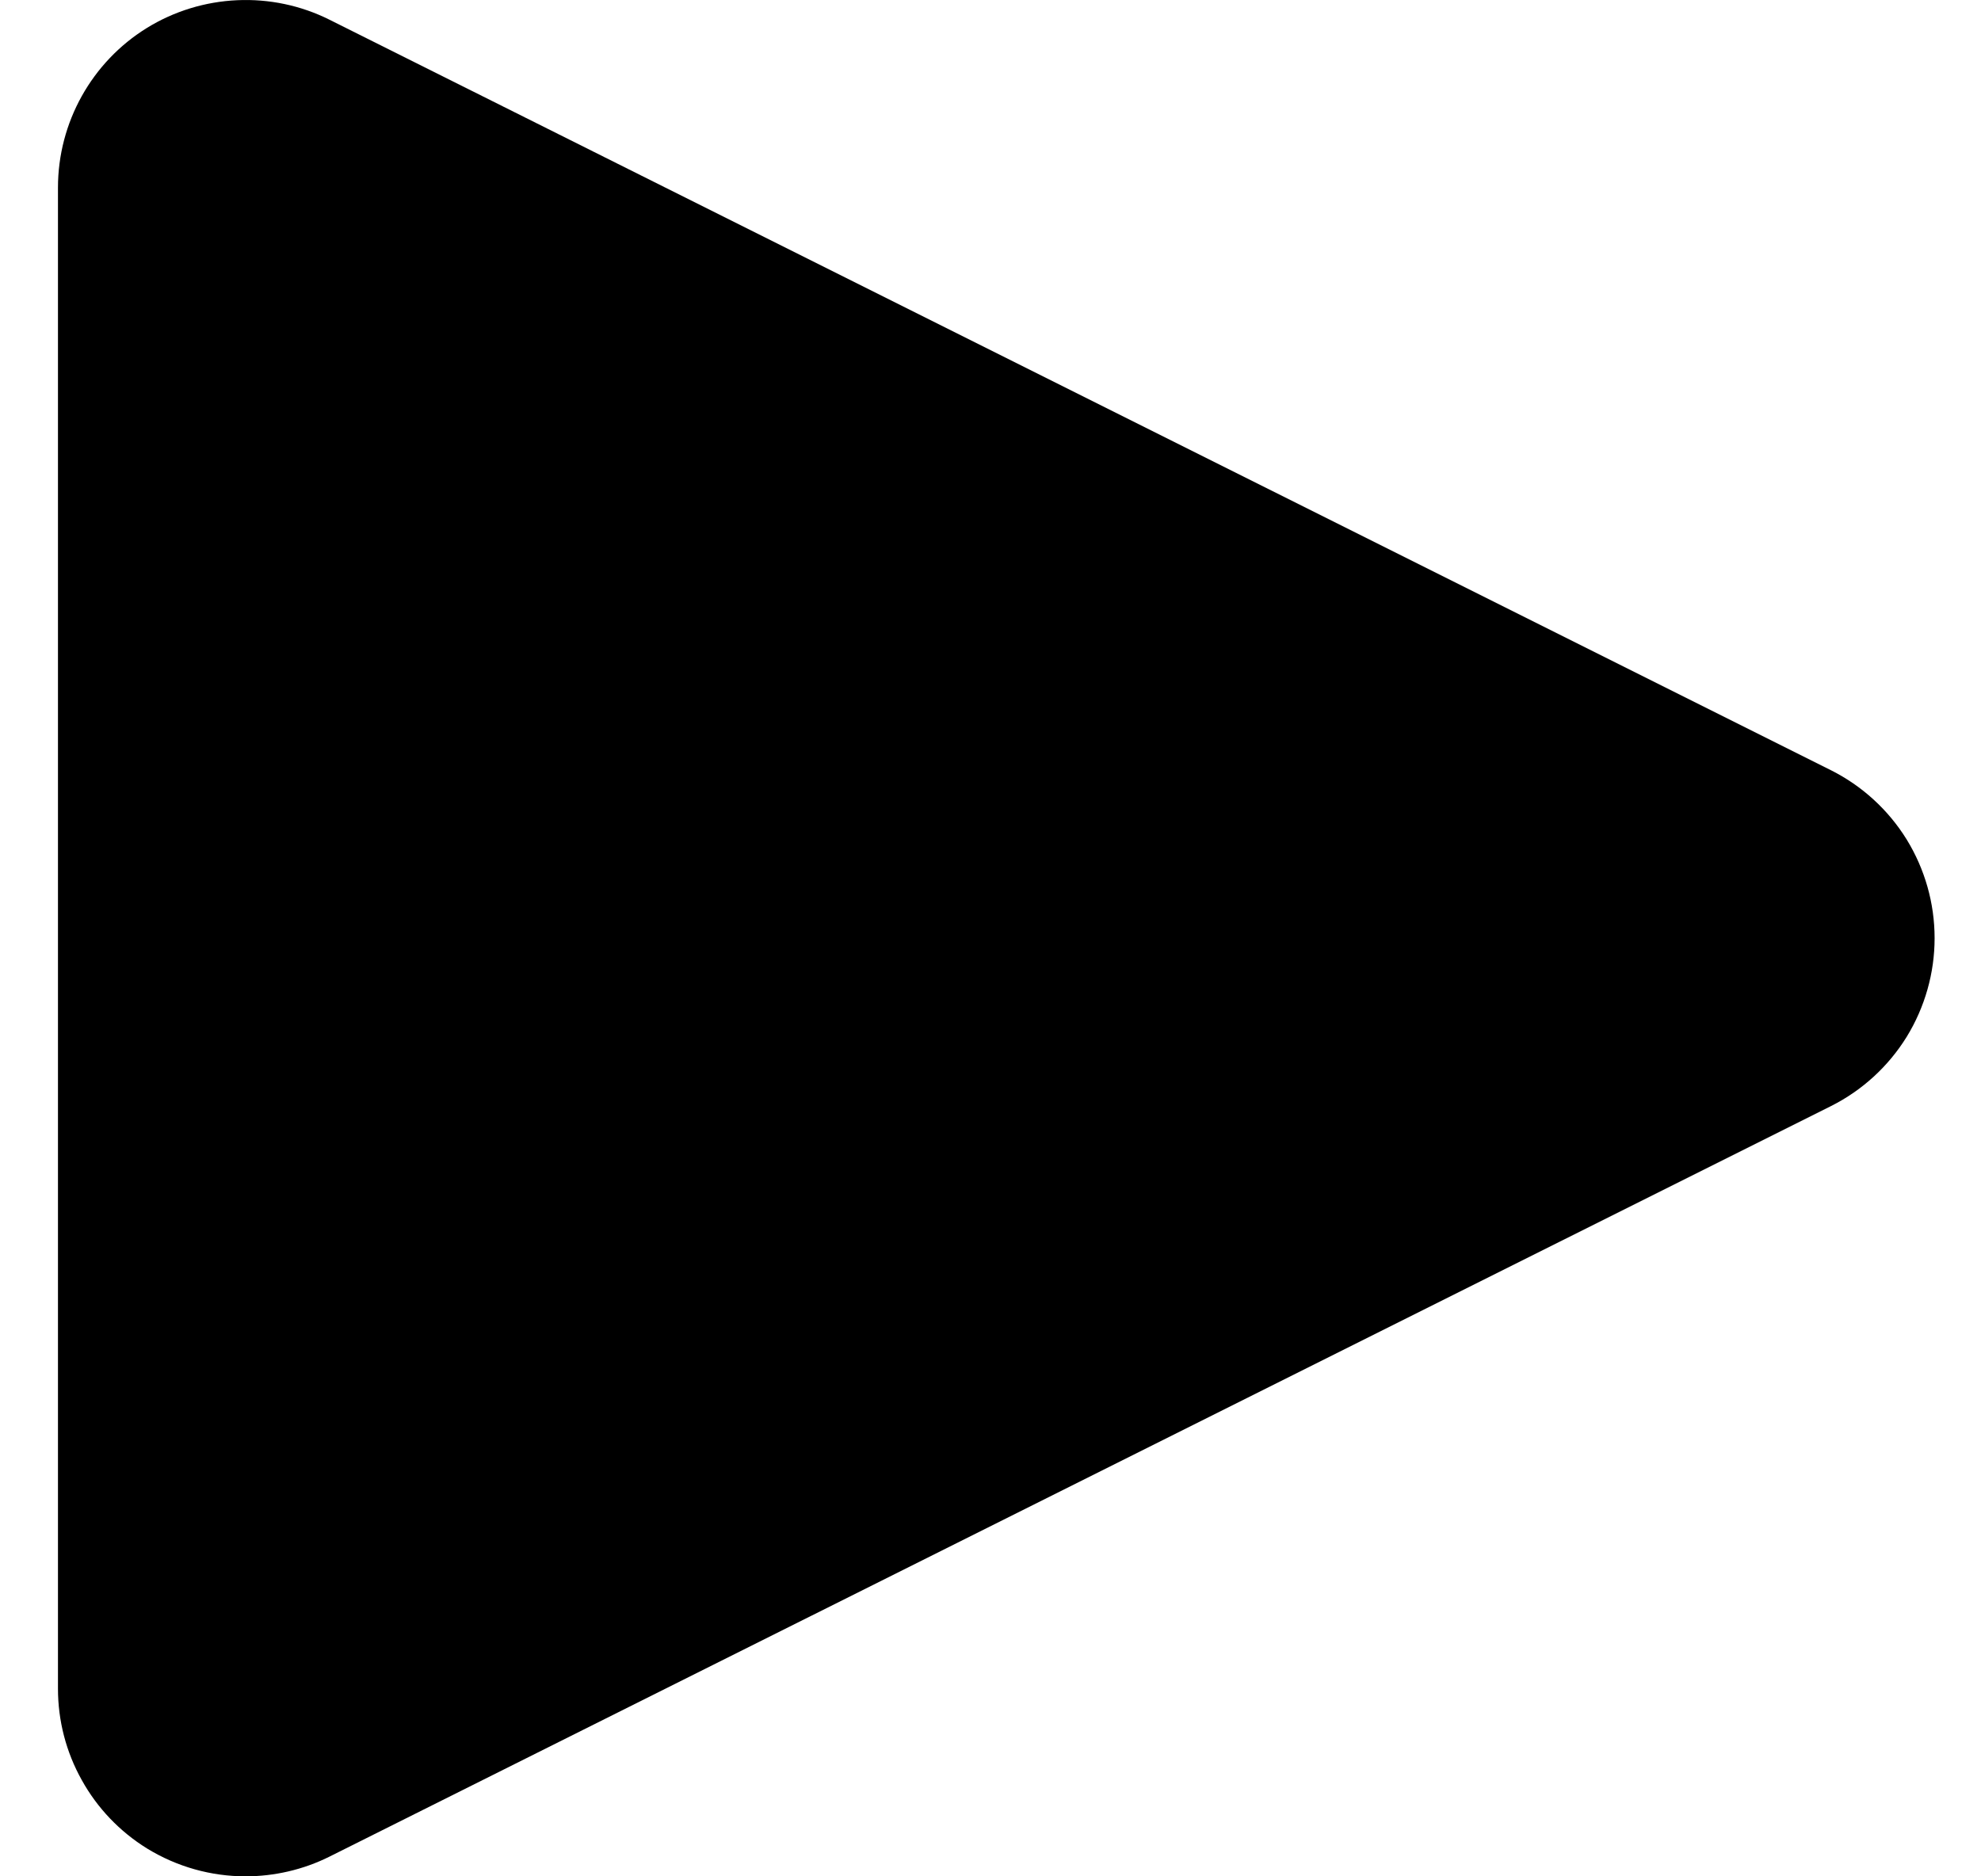 <svg width="19" height="18" viewBox="0 0 19 18" fill="none" xmlns="http://www.w3.org/2000/svg">
<path d="M2.356 18C2.026 18 1.699 17.91 1.409 17.732C1.148 17.57 0.933 17.345 0.784 17.076C0.634 16.808 0.556 16.507 0.556 16.2V1.8C0.556 1.175 0.88 0.595 1.409 0.268C1.67 0.107 1.968 0.016 2.274 0.002C2.581 -0.012 2.886 0.052 3.16 0.189L17.561 7.389C17.86 7.539 18.111 7.769 18.287 8.053C18.462 8.338 18.555 8.665 18.555 9C18.555 9.334 18.462 9.662 18.287 9.947C18.111 10.231 17.86 10.461 17.561 10.611L3.16 17.811C2.908 17.937 2.629 18 2.356 18Z" fill="black"/>
</svg>
